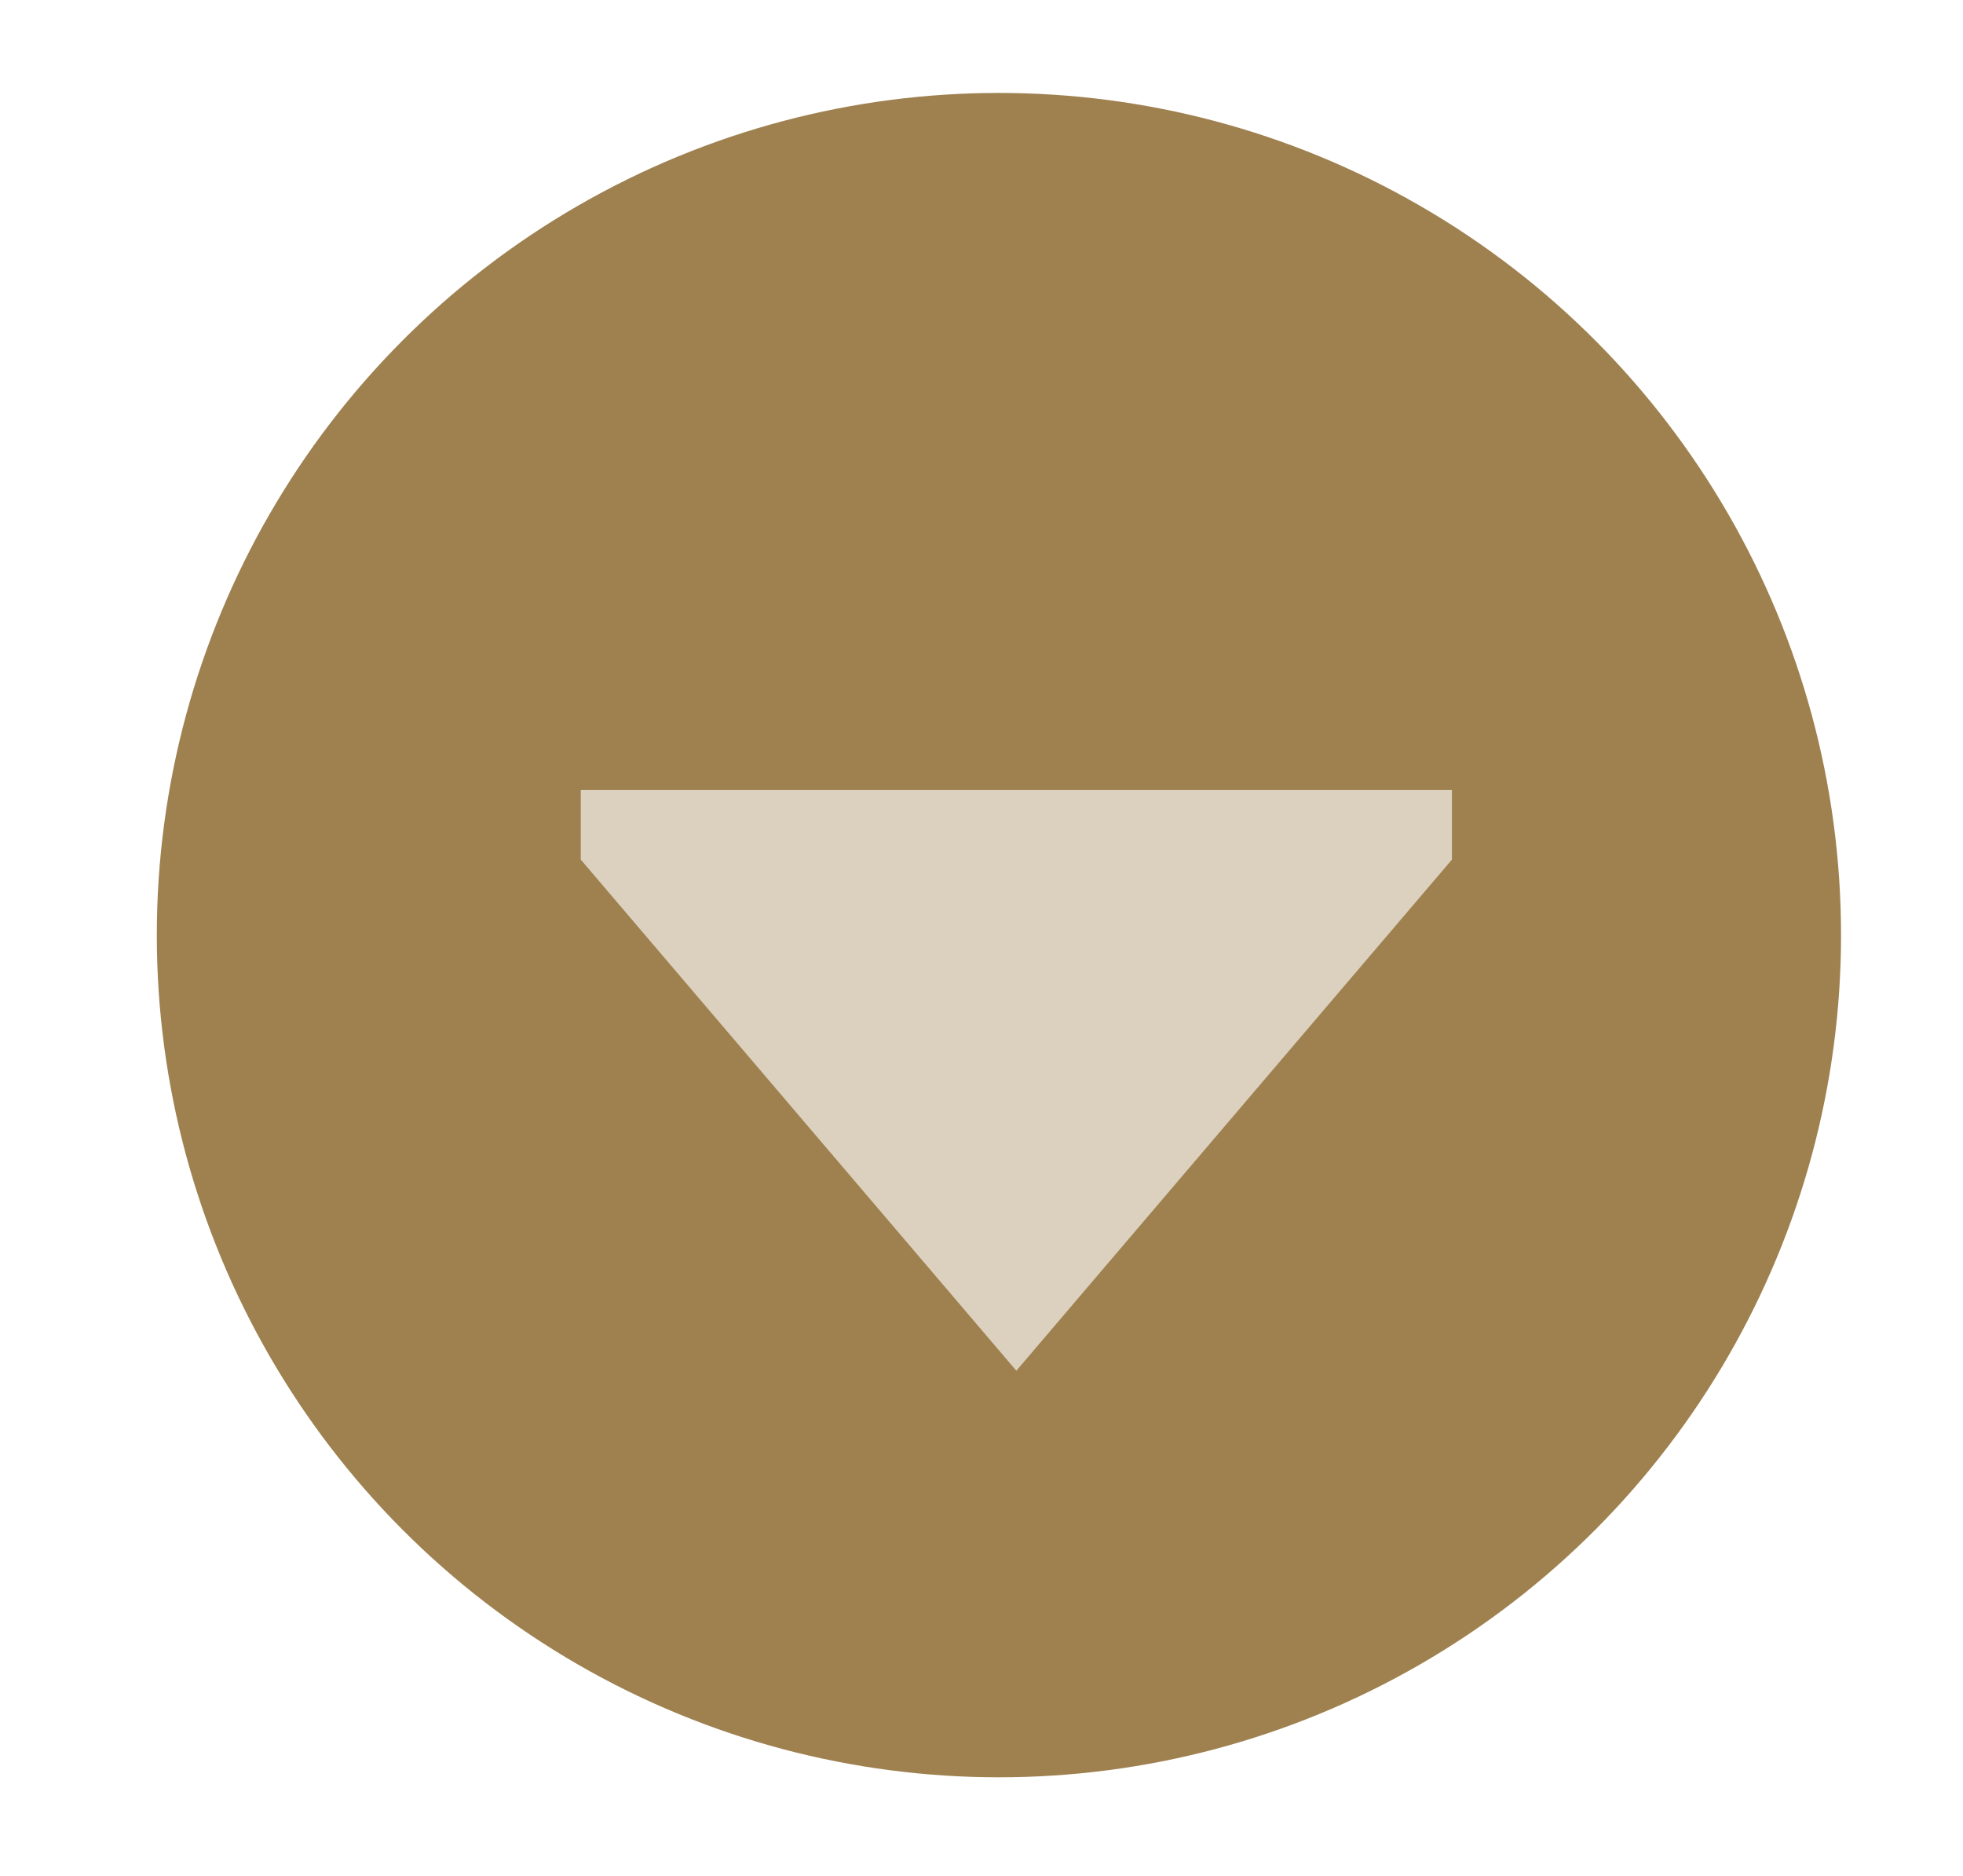 <?xml version="1.0" encoding="utf-8"?>
<!-- Generator: Adobe Illustrator 19.1.0, SVG Export Plug-In . SVG Version: 6.00 Build 0)  -->
<!DOCTYPE svg PUBLIC "-//W3C//DTD SVG 1.1//EN" "http://www.w3.org/Graphics/SVG/1.1/DTD/svg11.dtd">
<svg version="1.1" id="Layer_1" xmlns="http://www.w3.org/2000/svg" xmlns:xlink="http://www.w3.org/1999/xlink" x="0px" y="0px"
	 viewBox="0 0 33.8 32.3" style="enable-background:new 0 0 33.8 32.3;" xml:space="preserve">
<style type="text/css">
	.st0{clip-path:url(#SVGID_2_);}
	.st1{fill:#9F8150;}
	.st2{fill:#DCD1BE;}
</style>
<g id="Shape_18.psb">
	<defs>
		<rect id="SVGID_1_" x="2" y="1.6" width="30" height="29"/>
	</defs>
	<clipPath id="SVGID_2_">
		<use xlink:href="#SVGID_1_"  style="overflow:visible;"/>
	</clipPath>
	<g id="Ellipse_6" class="st0">
		<g>
			<circle class="st1" cx="17.2" cy="16.1" r="14.5"/>
		</g>
	</g>
	<g id="Shape_18" class="st0">
		<g>
			<polygon class="st2" points="10,13.6 10,14.8 17.5,23.6 25,14.8 25,13.6 			"/>
		</g>
	</g>
</g>
</svg>
